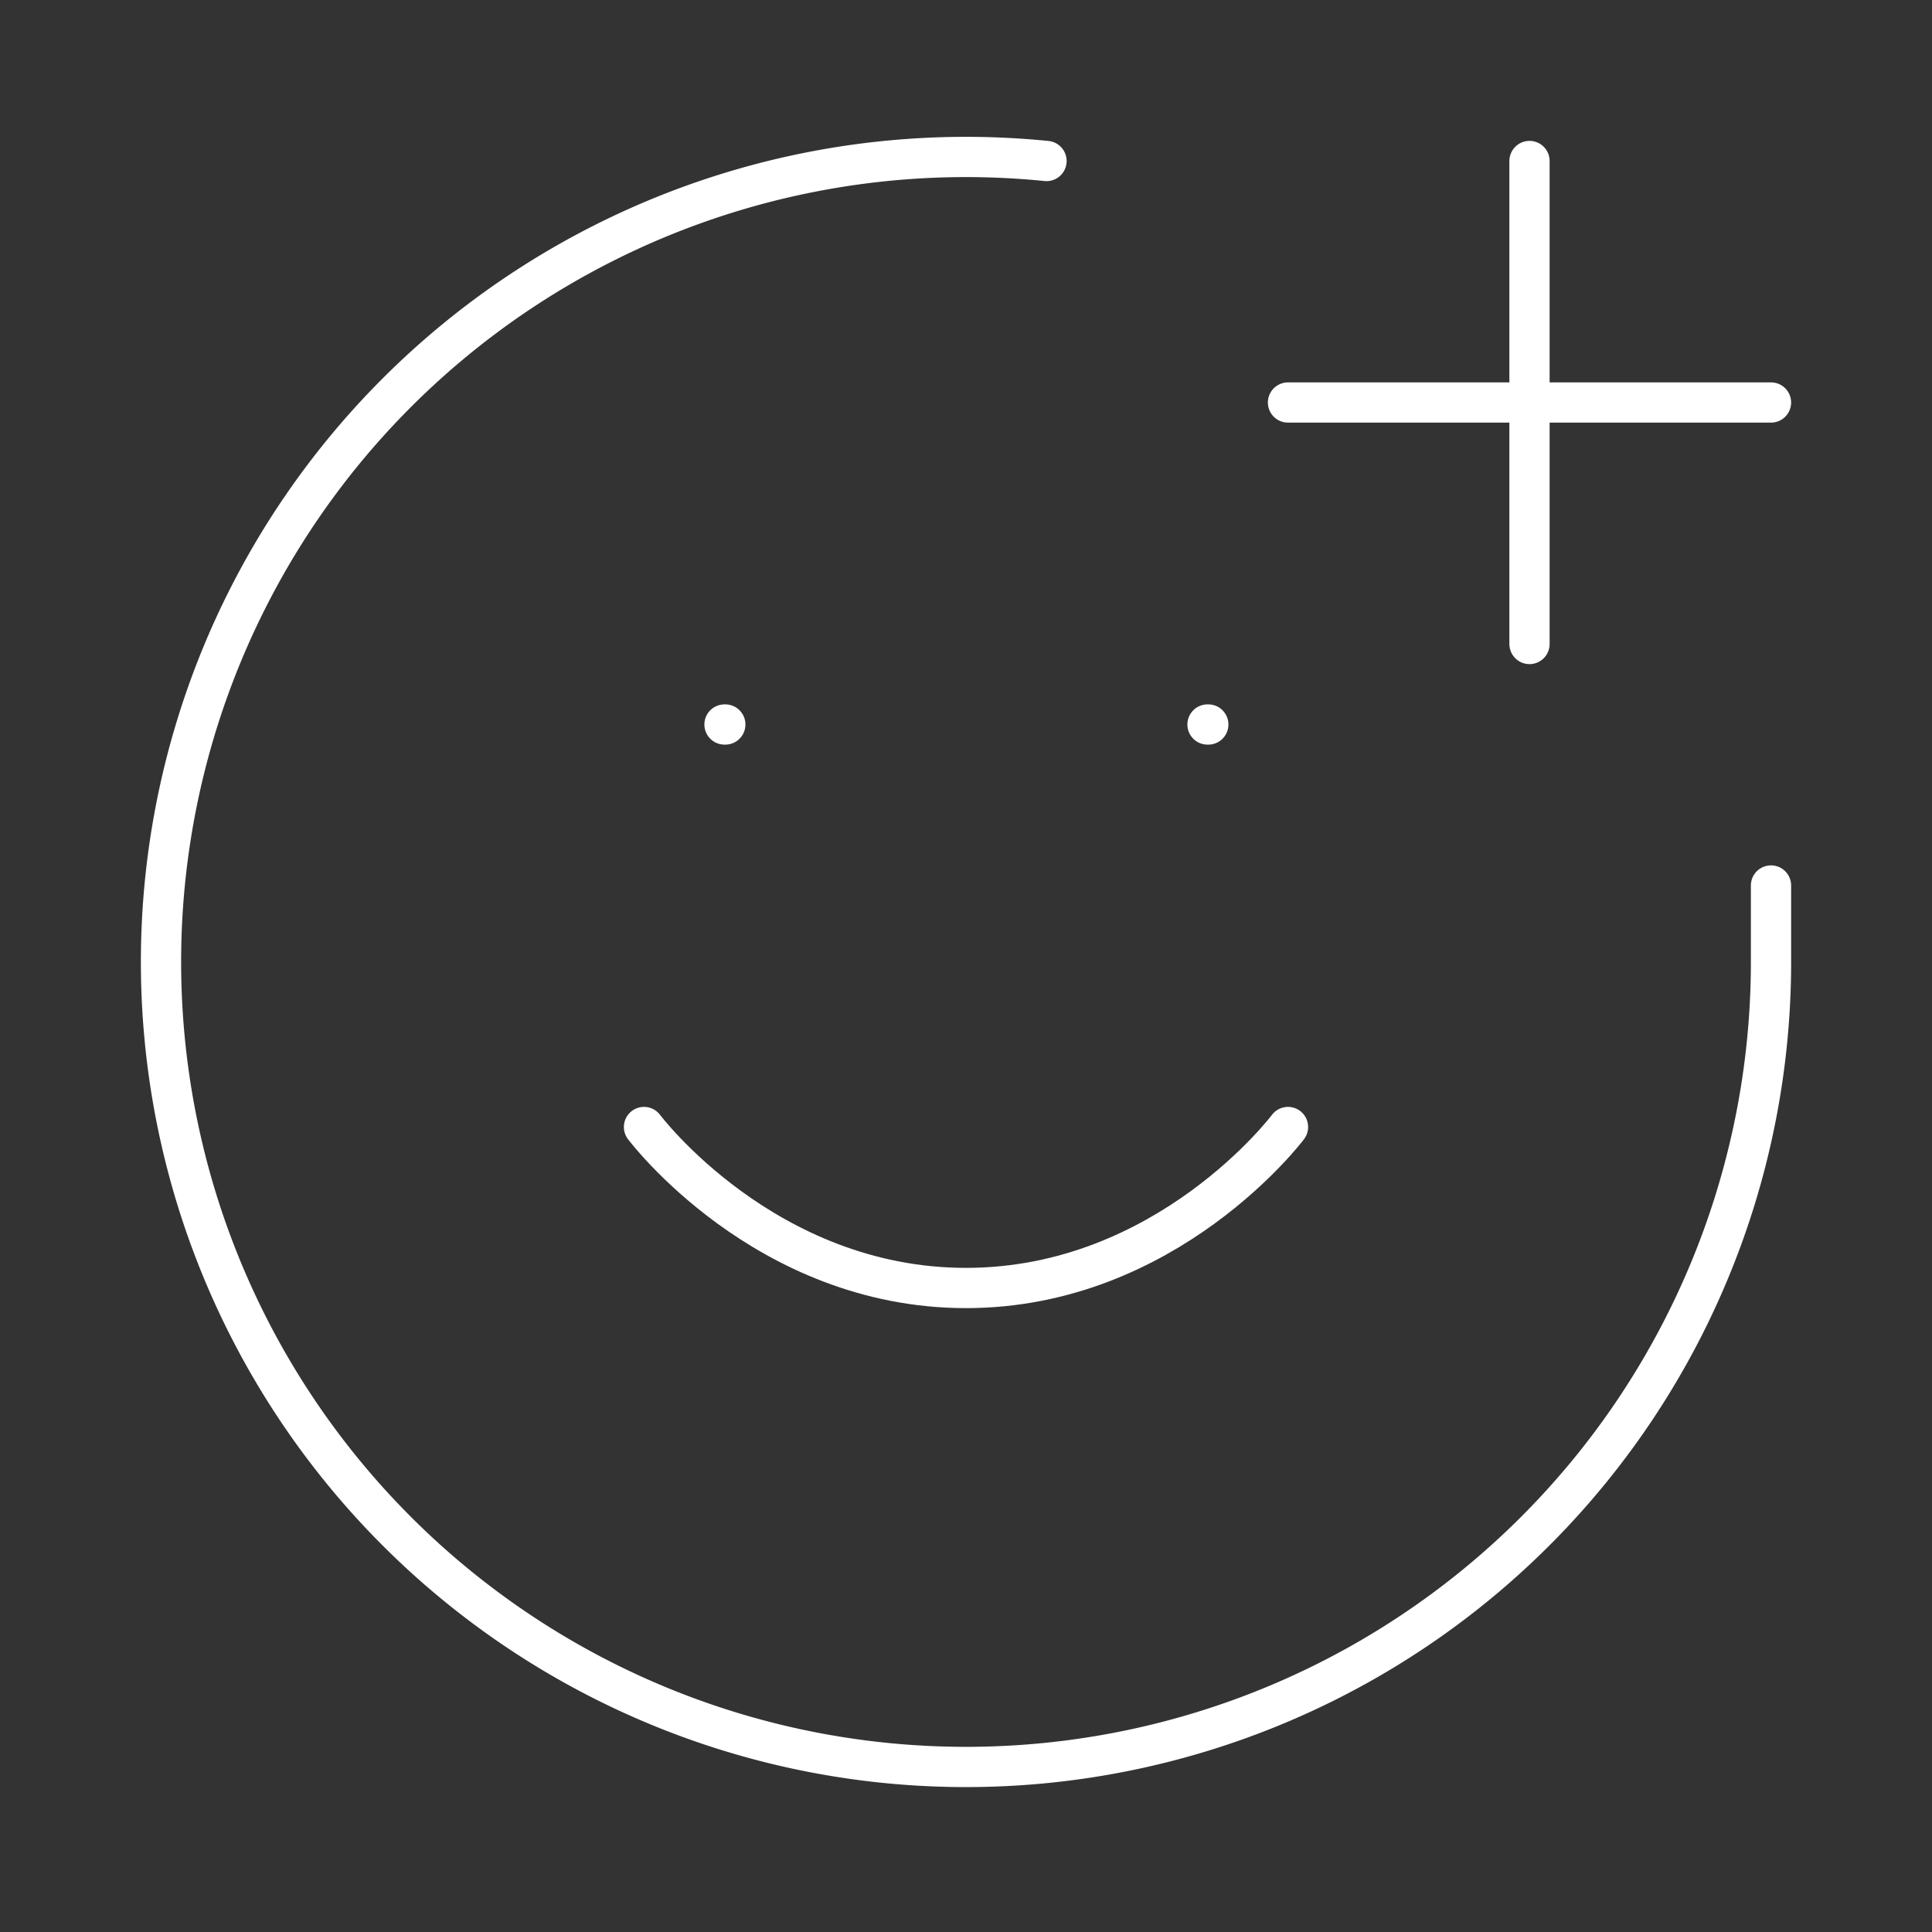 <svg xmlns="http://www.w3.org/2000/svg" width="32" height="32" viewBox="0 0 24 24" fill="none" stroke="#ffffff" stroke-width="0.5" stroke-linecap="round" stroke-linejoin="round" class="lucide lucide-smile-plus"><rect x="0" y="0" width="24" height="24" fill="#333333" stroke="none"/><path d="M22 11v1a10 10 0 1 1-9-10"/><path d="M8 14s1.5 2 4 2 4-2 4-2"/><line x1="9" x2="9.01" y1="9" y2="9"/><line x1="15" x2="15.01" y1="9" y2="9"/><path d="M16 5h6"/><path d="M19 2v6"/></svg>